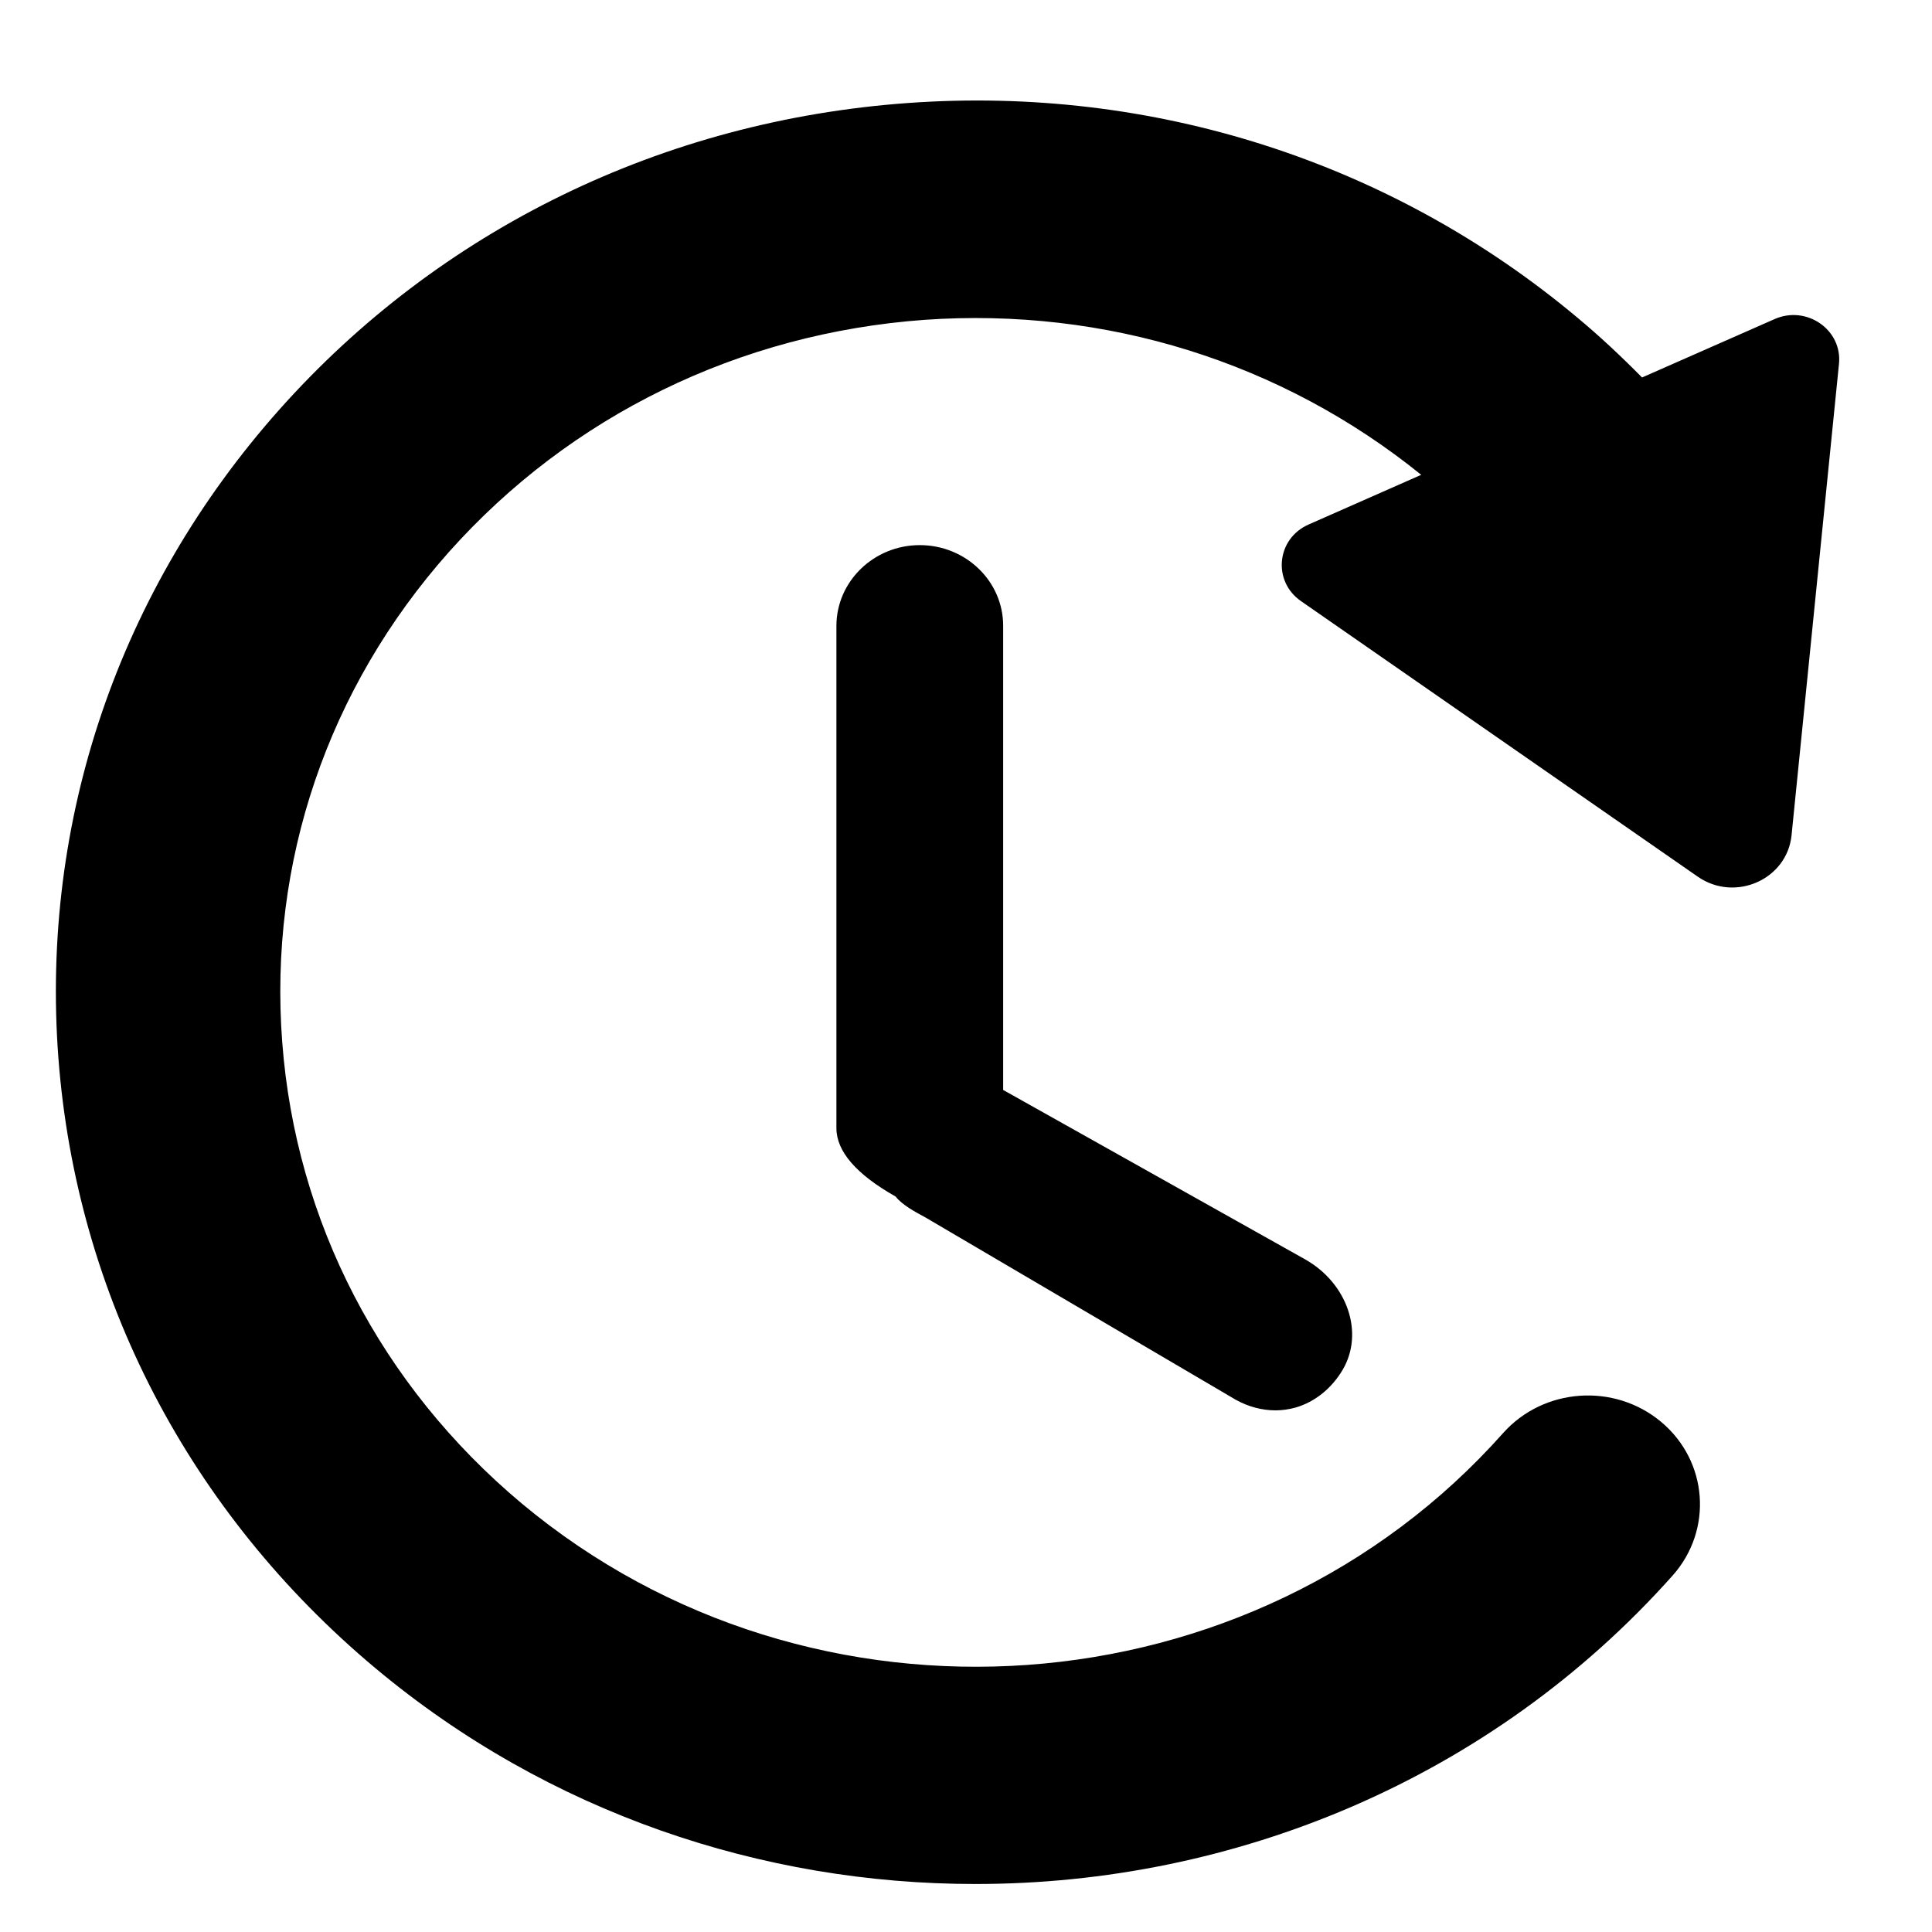 <svg xmlns="http://www.w3.org/2000/svg" width="13" height="13" viewBox="0 0 13 13" fill="none">
  <path d="M11.941 2.147L11.049 2.54C10.909 2.398 10.763 2.261 10.61 2.134C9.357 1.086 7.754 0.575 6.111 0.693C4.461 0.811 2.958 1.544 1.878 2.758C0.8 3.971 0.272 5.52 0.393 7.12C0.515 8.718 1.273 10.176 2.525 11.224C3.692 12.2 5.131 12.677 6.562 12.677C8.302 12.678 10.033 11.973 11.256 10.6C11.527 10.294 11.493 9.832 11.178 9.568C10.863 9.304 10.387 9.337 10.114 9.643C8.428 11.539 5.465 11.749 3.51 10.116C2.563 9.323 1.99 8.22 1.899 7.012C1.807 5.802 2.206 4.631 3.02 3.715C3.838 2.797 4.975 2.242 6.222 2.152C7.441 2.067 8.624 2.436 9.563 3.195L8.806 3.529C8.589 3.624 8.561 3.91 8.753 4.044L11.424 5.899C11.675 6.073 12.025 5.918 12.055 5.62L12.374 2.449C12.398 2.219 12.156 2.052 11.941 2.147ZM6.189 3.668C5.88 3.668 5.628 3.912 5.628 4.212V7.591C5.628 7.747 5.762 7.902 6.026 8.051C6.073 8.11 6.159 8.155 6.229 8.193L8.314 9.418C8.4 9.466 8.492 9.49 8.583 9.49C8.628 9.49 8.675 9.483 8.718 9.471C8.846 9.434 8.959 9.344 9.034 9.218C9.181 8.969 9.067 8.635 8.782 8.474L6.75 7.334V4.212C6.751 3.912 6.499 3.668 6.189 3.668Z" fill="currentColor"/>
</svg>